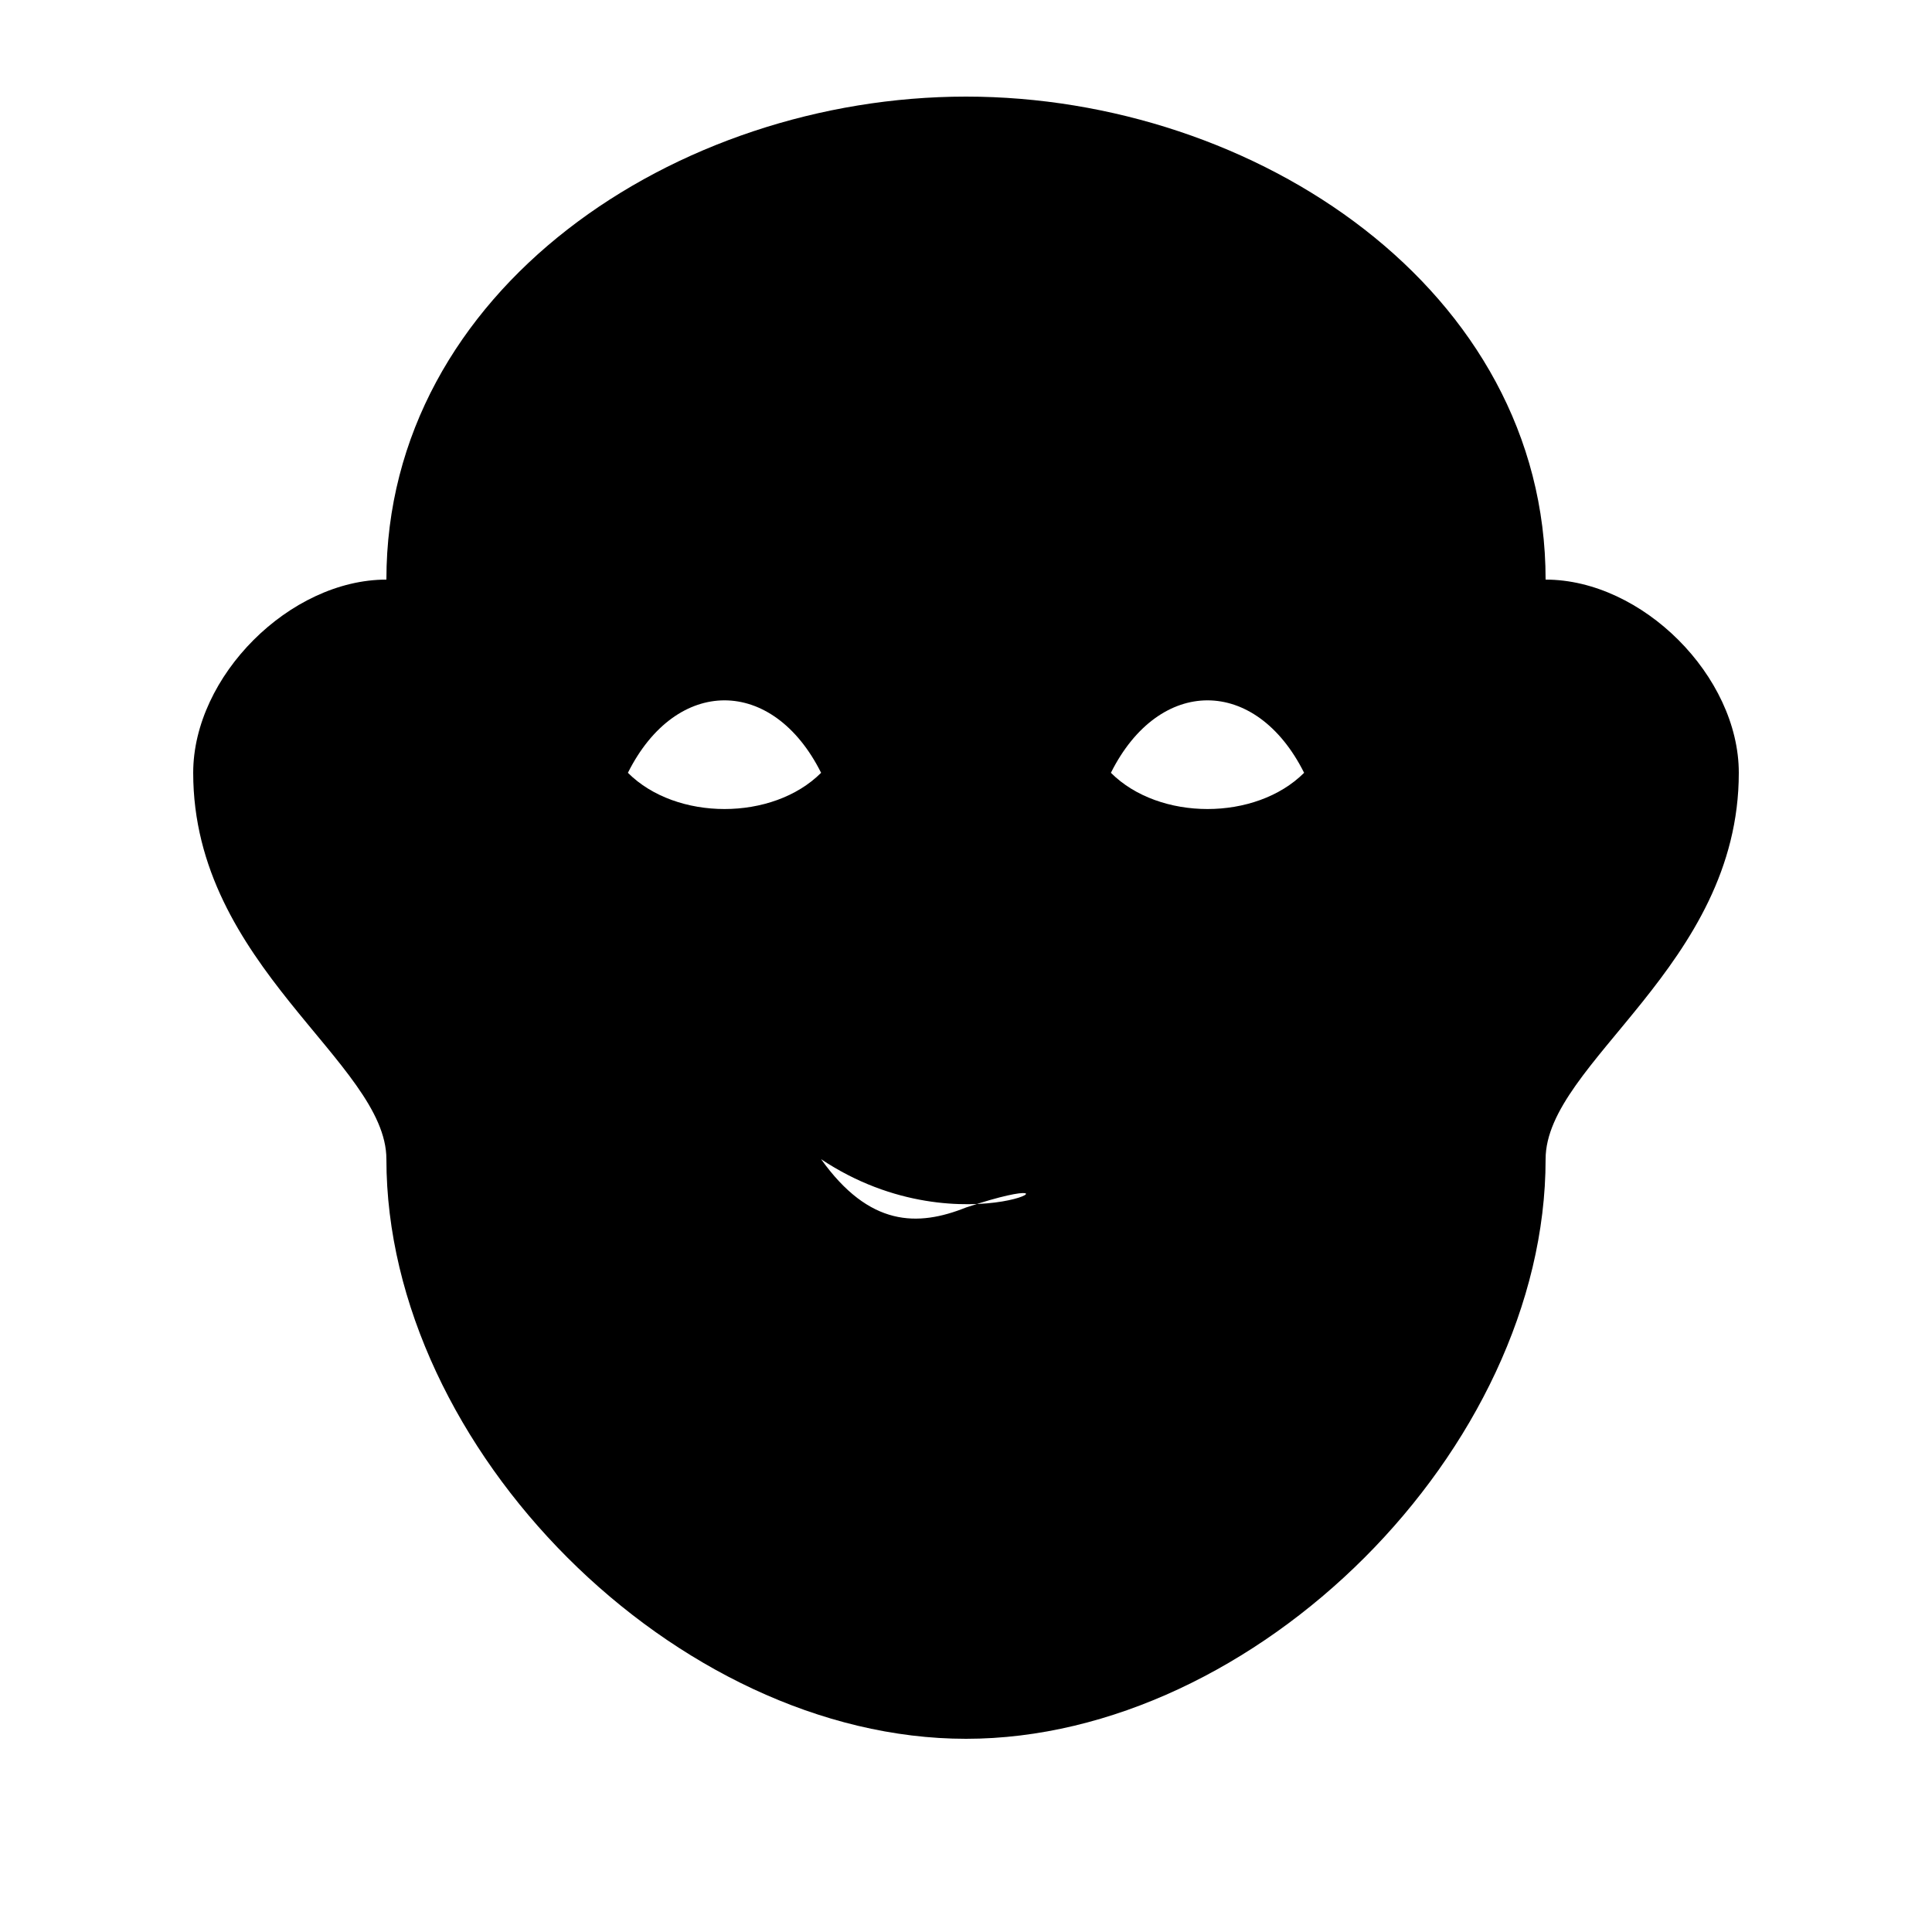 <?xml version="1.0" encoding="utf-8" ?>
<svg baseProfile="tiny" height="200" version="1.2" viewBox="0 0 200 200" width="200" xmlns="http://www.w3.org/2000/svg" xmlns:ev="http://www.w3.org/2001/xml-events" xmlns:xlink="http://www.w3.org/1999/xlink"><defs /><path d="M 100,10 C 130,10 160,30 160,60 C 170,60 180,70 180,80 C 180,100 160,110 160,120 C 160,150 130,180 100,180 C 70,180 40,150 40,120 C 40,110 20,100 20,80 C 20,70 30,60 40,60 C 40,30 70,10 100,10 Z M 65,80 C 70,70 80,70 85,80 C 80,85 70,85 65,80 Z M 115,80 C 120,70 130,70 135,80 C 130,85 120,85 115,80 Z M 85,120 C 100,130 115,120 100,125 C 95,127 90,127 85,120 Z" fill="black" fill-rule="evenodd" /></svg>
